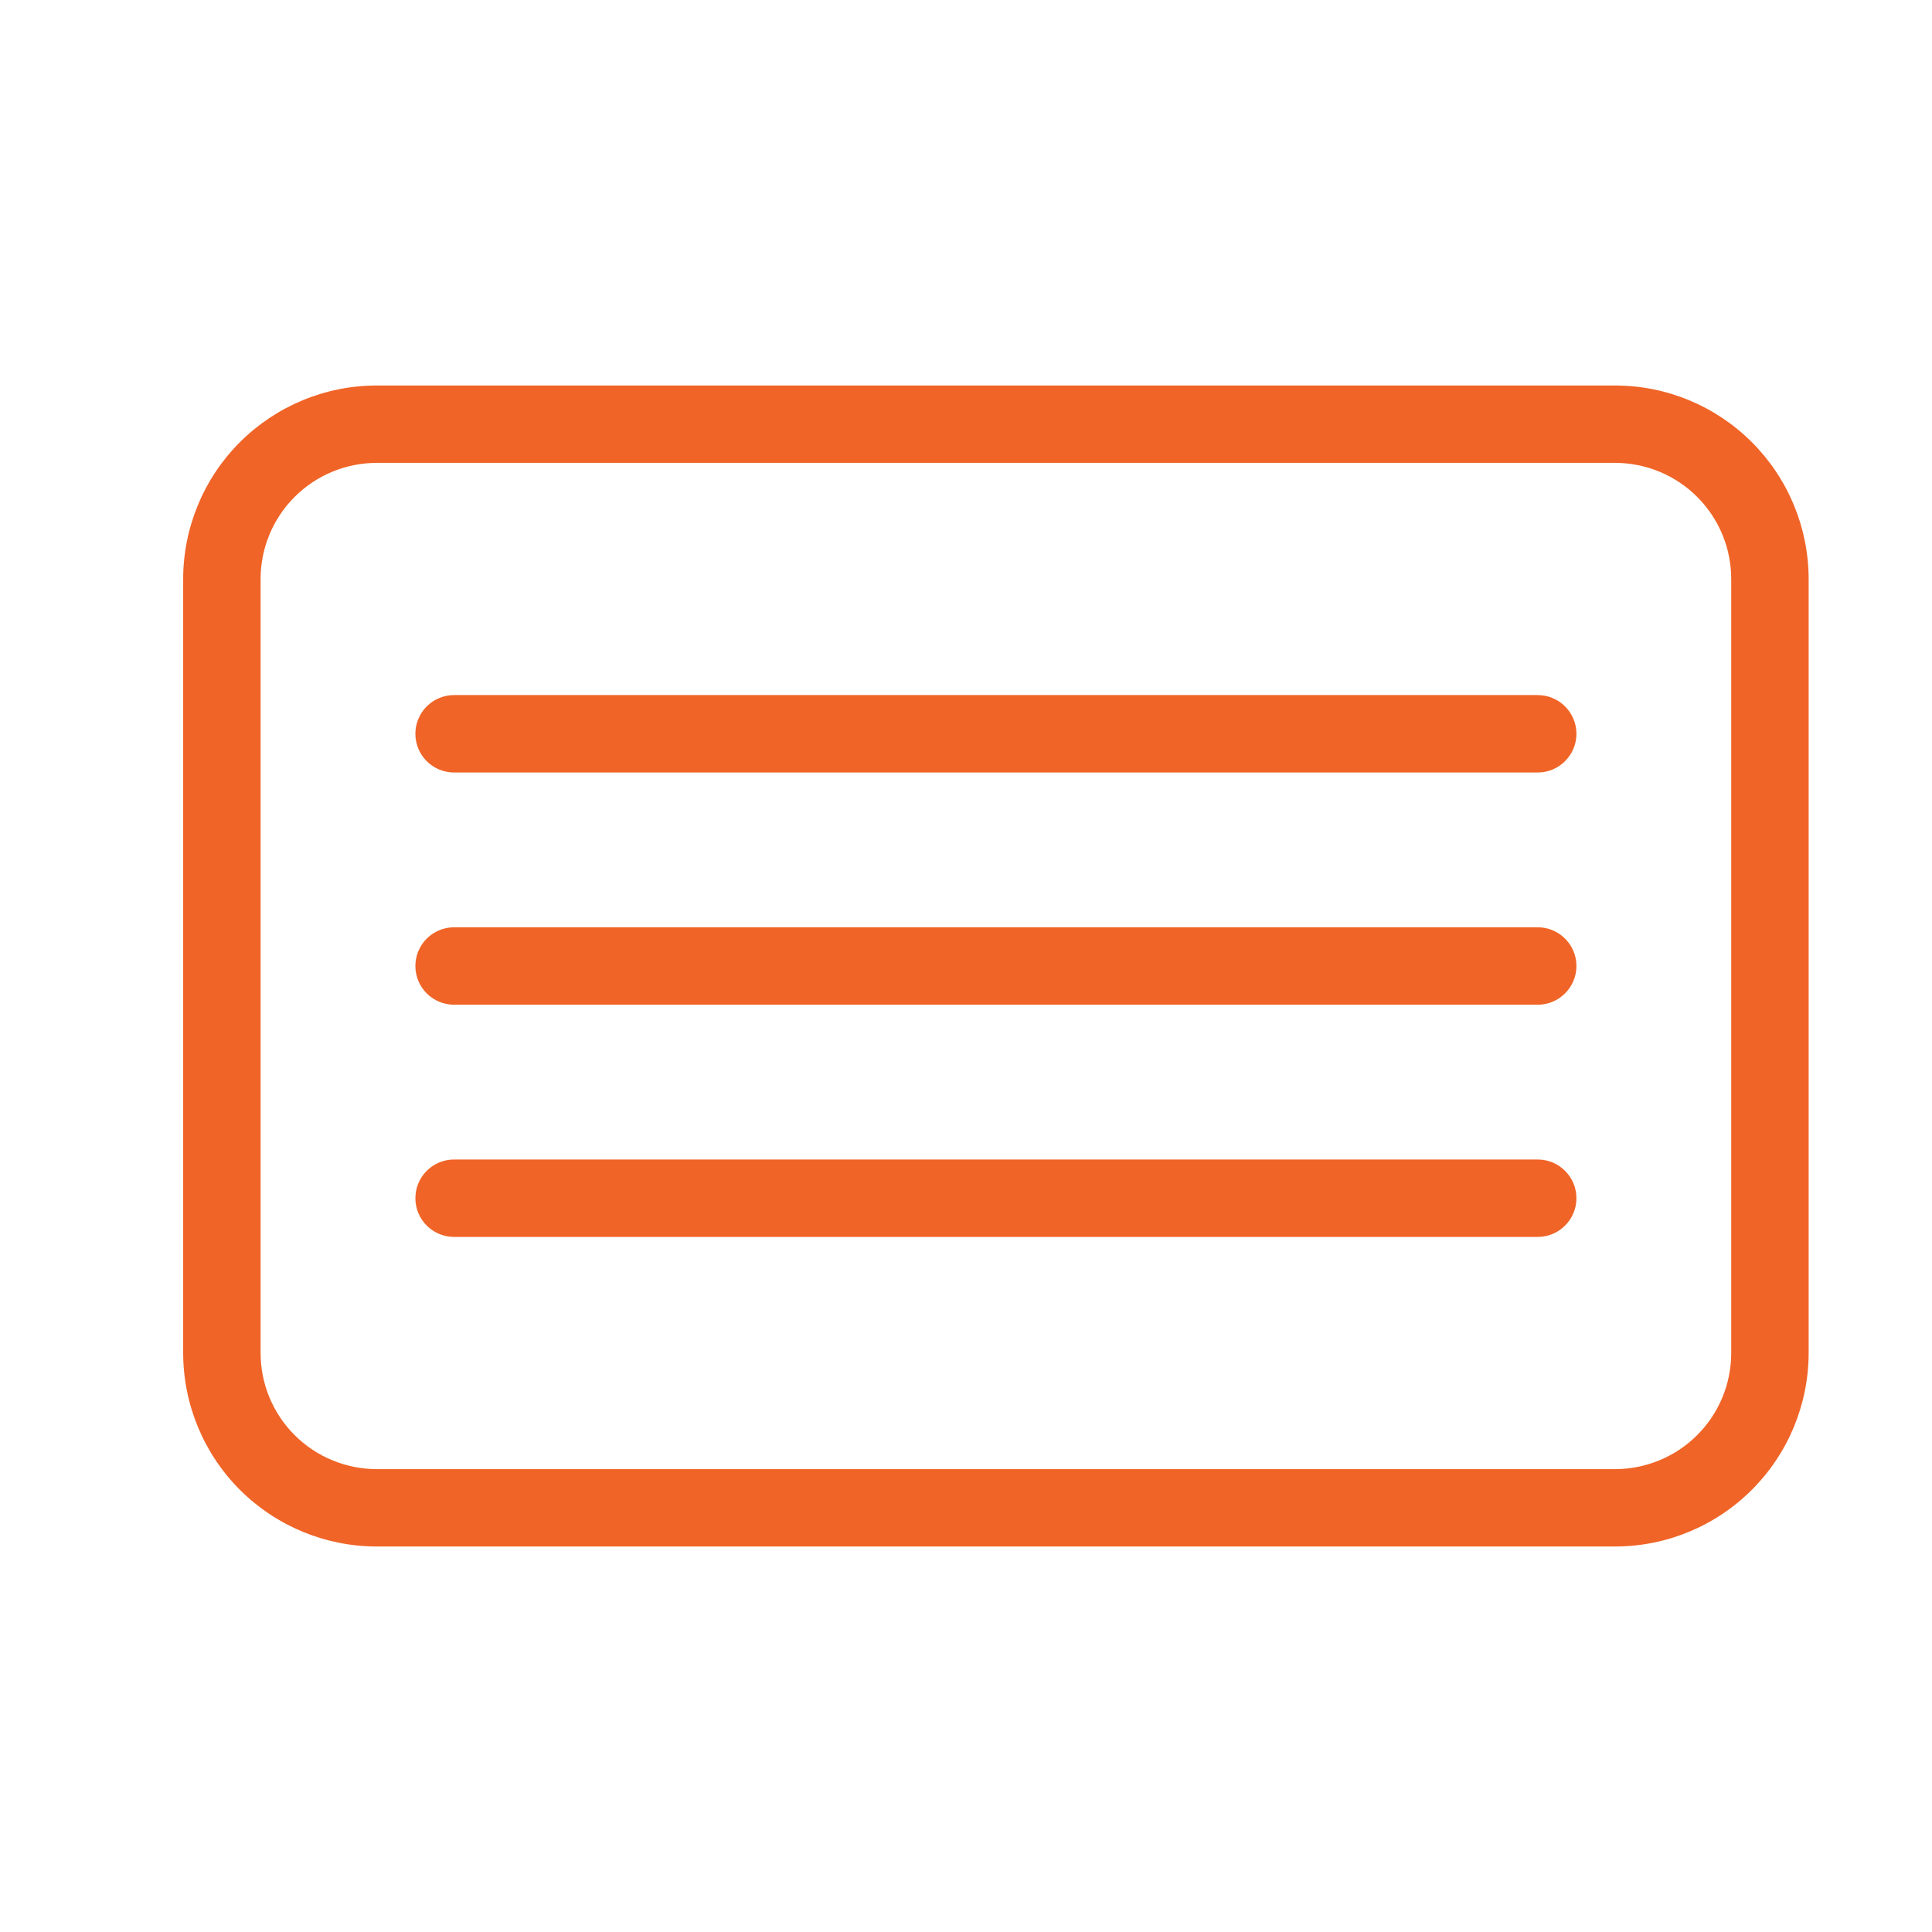 <svg width="26" height="26" viewBox="0 0 26 26" fill="none" xmlns="http://www.w3.org/2000/svg">
<path d="M21.736 5.188H5.069C4.379 5.188 3.717 5.463 3.228 5.951C2.74 6.439 2.466 7.101 2.465 7.792V18.208C2.466 18.899 2.74 19.561 3.228 20.049C3.717 20.537 4.379 20.812 5.069 20.812H21.736C22.426 20.812 23.088 20.537 23.576 20.049C24.064 19.561 24.339 18.899 24.34 18.208V7.792C24.339 7.101 24.064 6.439 23.576 5.951C23.088 5.463 22.426 5.188 21.736 5.188ZM23.298 18.208C23.298 18.623 23.133 19.02 22.84 19.313C22.547 19.606 22.15 19.77 21.736 19.771H5.069C4.655 19.77 4.258 19.606 3.965 19.313C3.672 19.02 3.507 18.623 3.507 18.208V7.792C3.507 7.377 3.672 6.98 3.965 6.687C4.258 6.394 4.655 6.23 5.069 6.229H21.736C22.15 6.23 22.547 6.394 22.84 6.687C23.133 6.98 23.298 7.377 23.298 7.792V18.208ZM21.215 9.875C21.215 10.013 21.16 10.146 21.062 10.243C20.965 10.341 20.832 10.396 20.694 10.396H6.111C5.973 10.396 5.84 10.341 5.742 10.243C5.645 10.146 5.59 10.013 5.59 9.875C5.59 9.737 5.645 9.604 5.742 9.507C5.84 9.409 5.973 9.354 6.111 9.354H20.694C20.832 9.354 20.965 9.409 21.062 9.507C21.16 9.604 21.215 9.737 21.215 9.875ZM21.215 13C21.215 13.138 21.16 13.271 21.062 13.368C20.965 13.466 20.832 13.521 20.694 13.521H6.111C5.973 13.521 5.84 13.466 5.742 13.368C5.645 13.271 5.59 13.138 5.59 13C5.59 12.862 5.645 12.729 5.742 12.632C5.84 12.534 5.973 12.479 6.111 12.479H20.694C20.832 12.479 20.965 12.534 21.062 12.632C21.16 12.729 21.215 12.862 21.215 13ZM21.215 16.125C21.215 16.263 21.16 16.396 21.062 16.493C20.965 16.591 20.832 16.646 20.694 16.646H6.111C5.973 16.646 5.84 16.591 5.742 16.493C5.645 16.396 5.59 16.263 5.59 16.125C5.59 15.987 5.645 15.854 5.742 15.757C5.84 15.659 5.973 15.604 6.111 15.604H20.694C20.832 15.604 20.965 15.659 21.062 15.757C21.16 15.854 21.215 15.987 21.215 16.125Z" fill="#F06427"/>
</svg>
